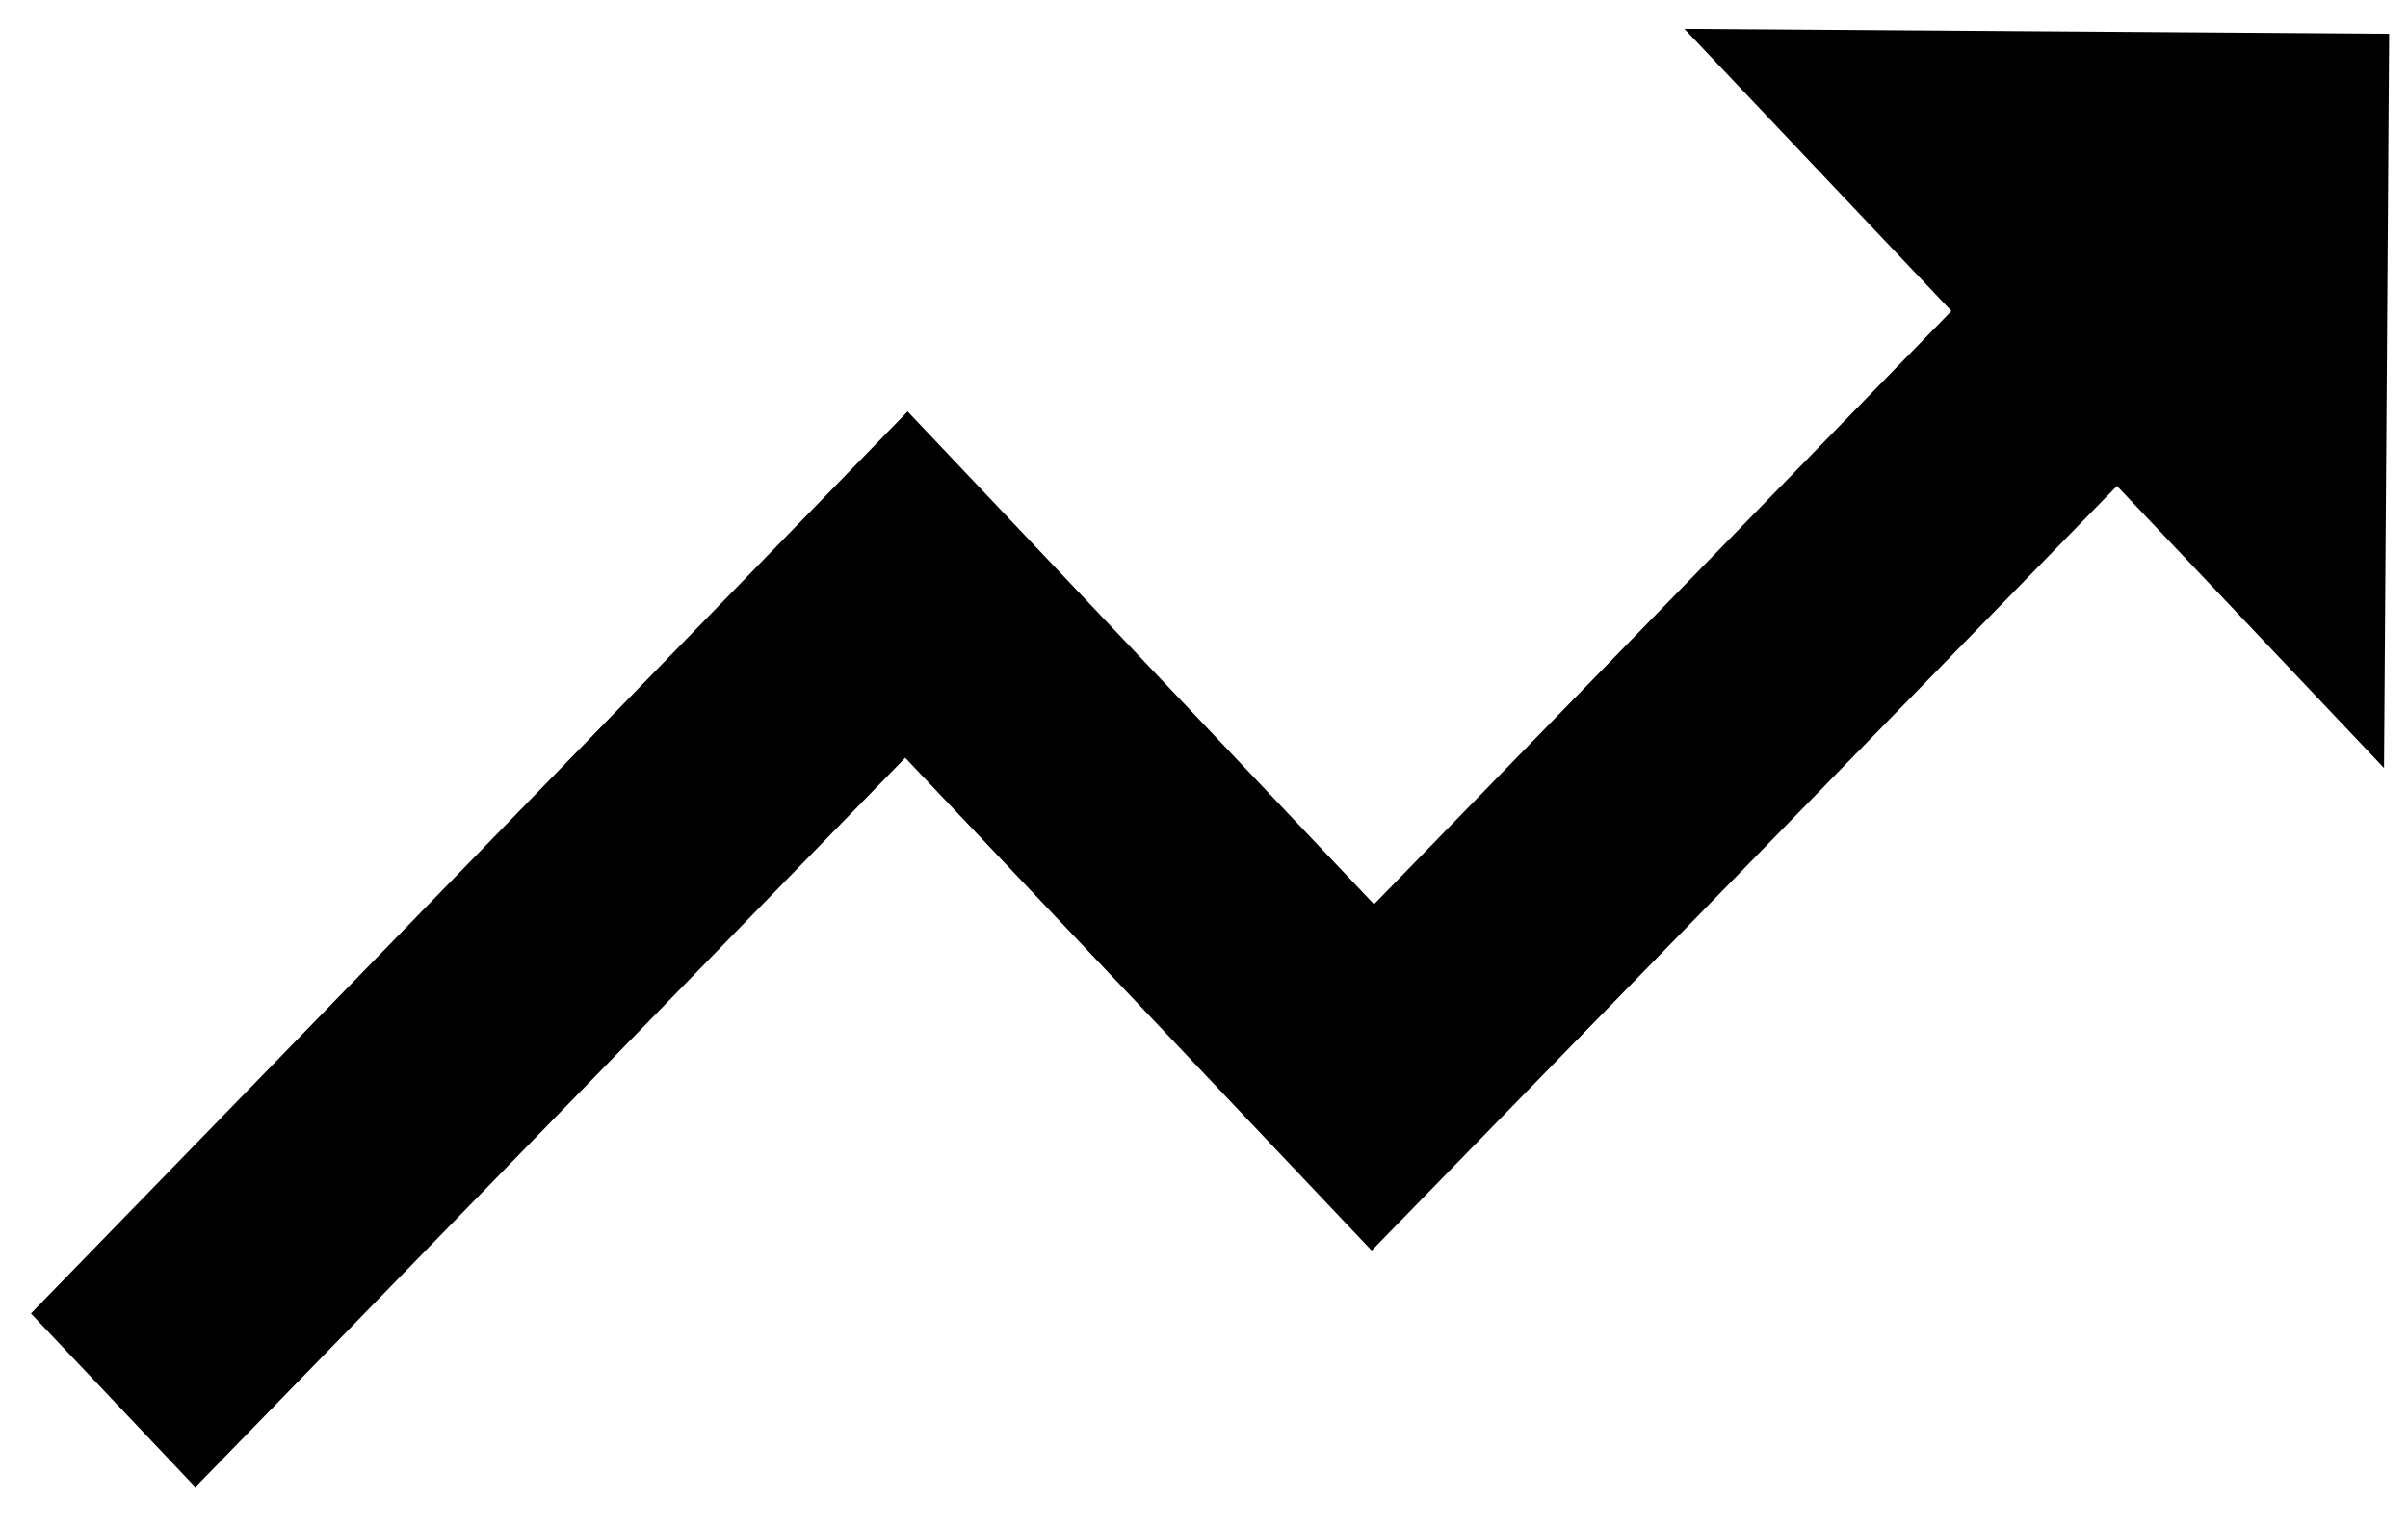 <svg width="41" height="26" viewBox="0 0 41 26" fill="none" xmlns="http://www.w3.org/2000/svg">
<path d="M28.679 0.491L33.226 5.294L23.395 15.393L15.454 7.004L0.527 22.359L3.326 25.316L15.413 12.9L23.355 21.288L36.045 8.272L40.592 13.074L40.679 0.575L28.679 0.491Z" fill="black"/>
</svg>
